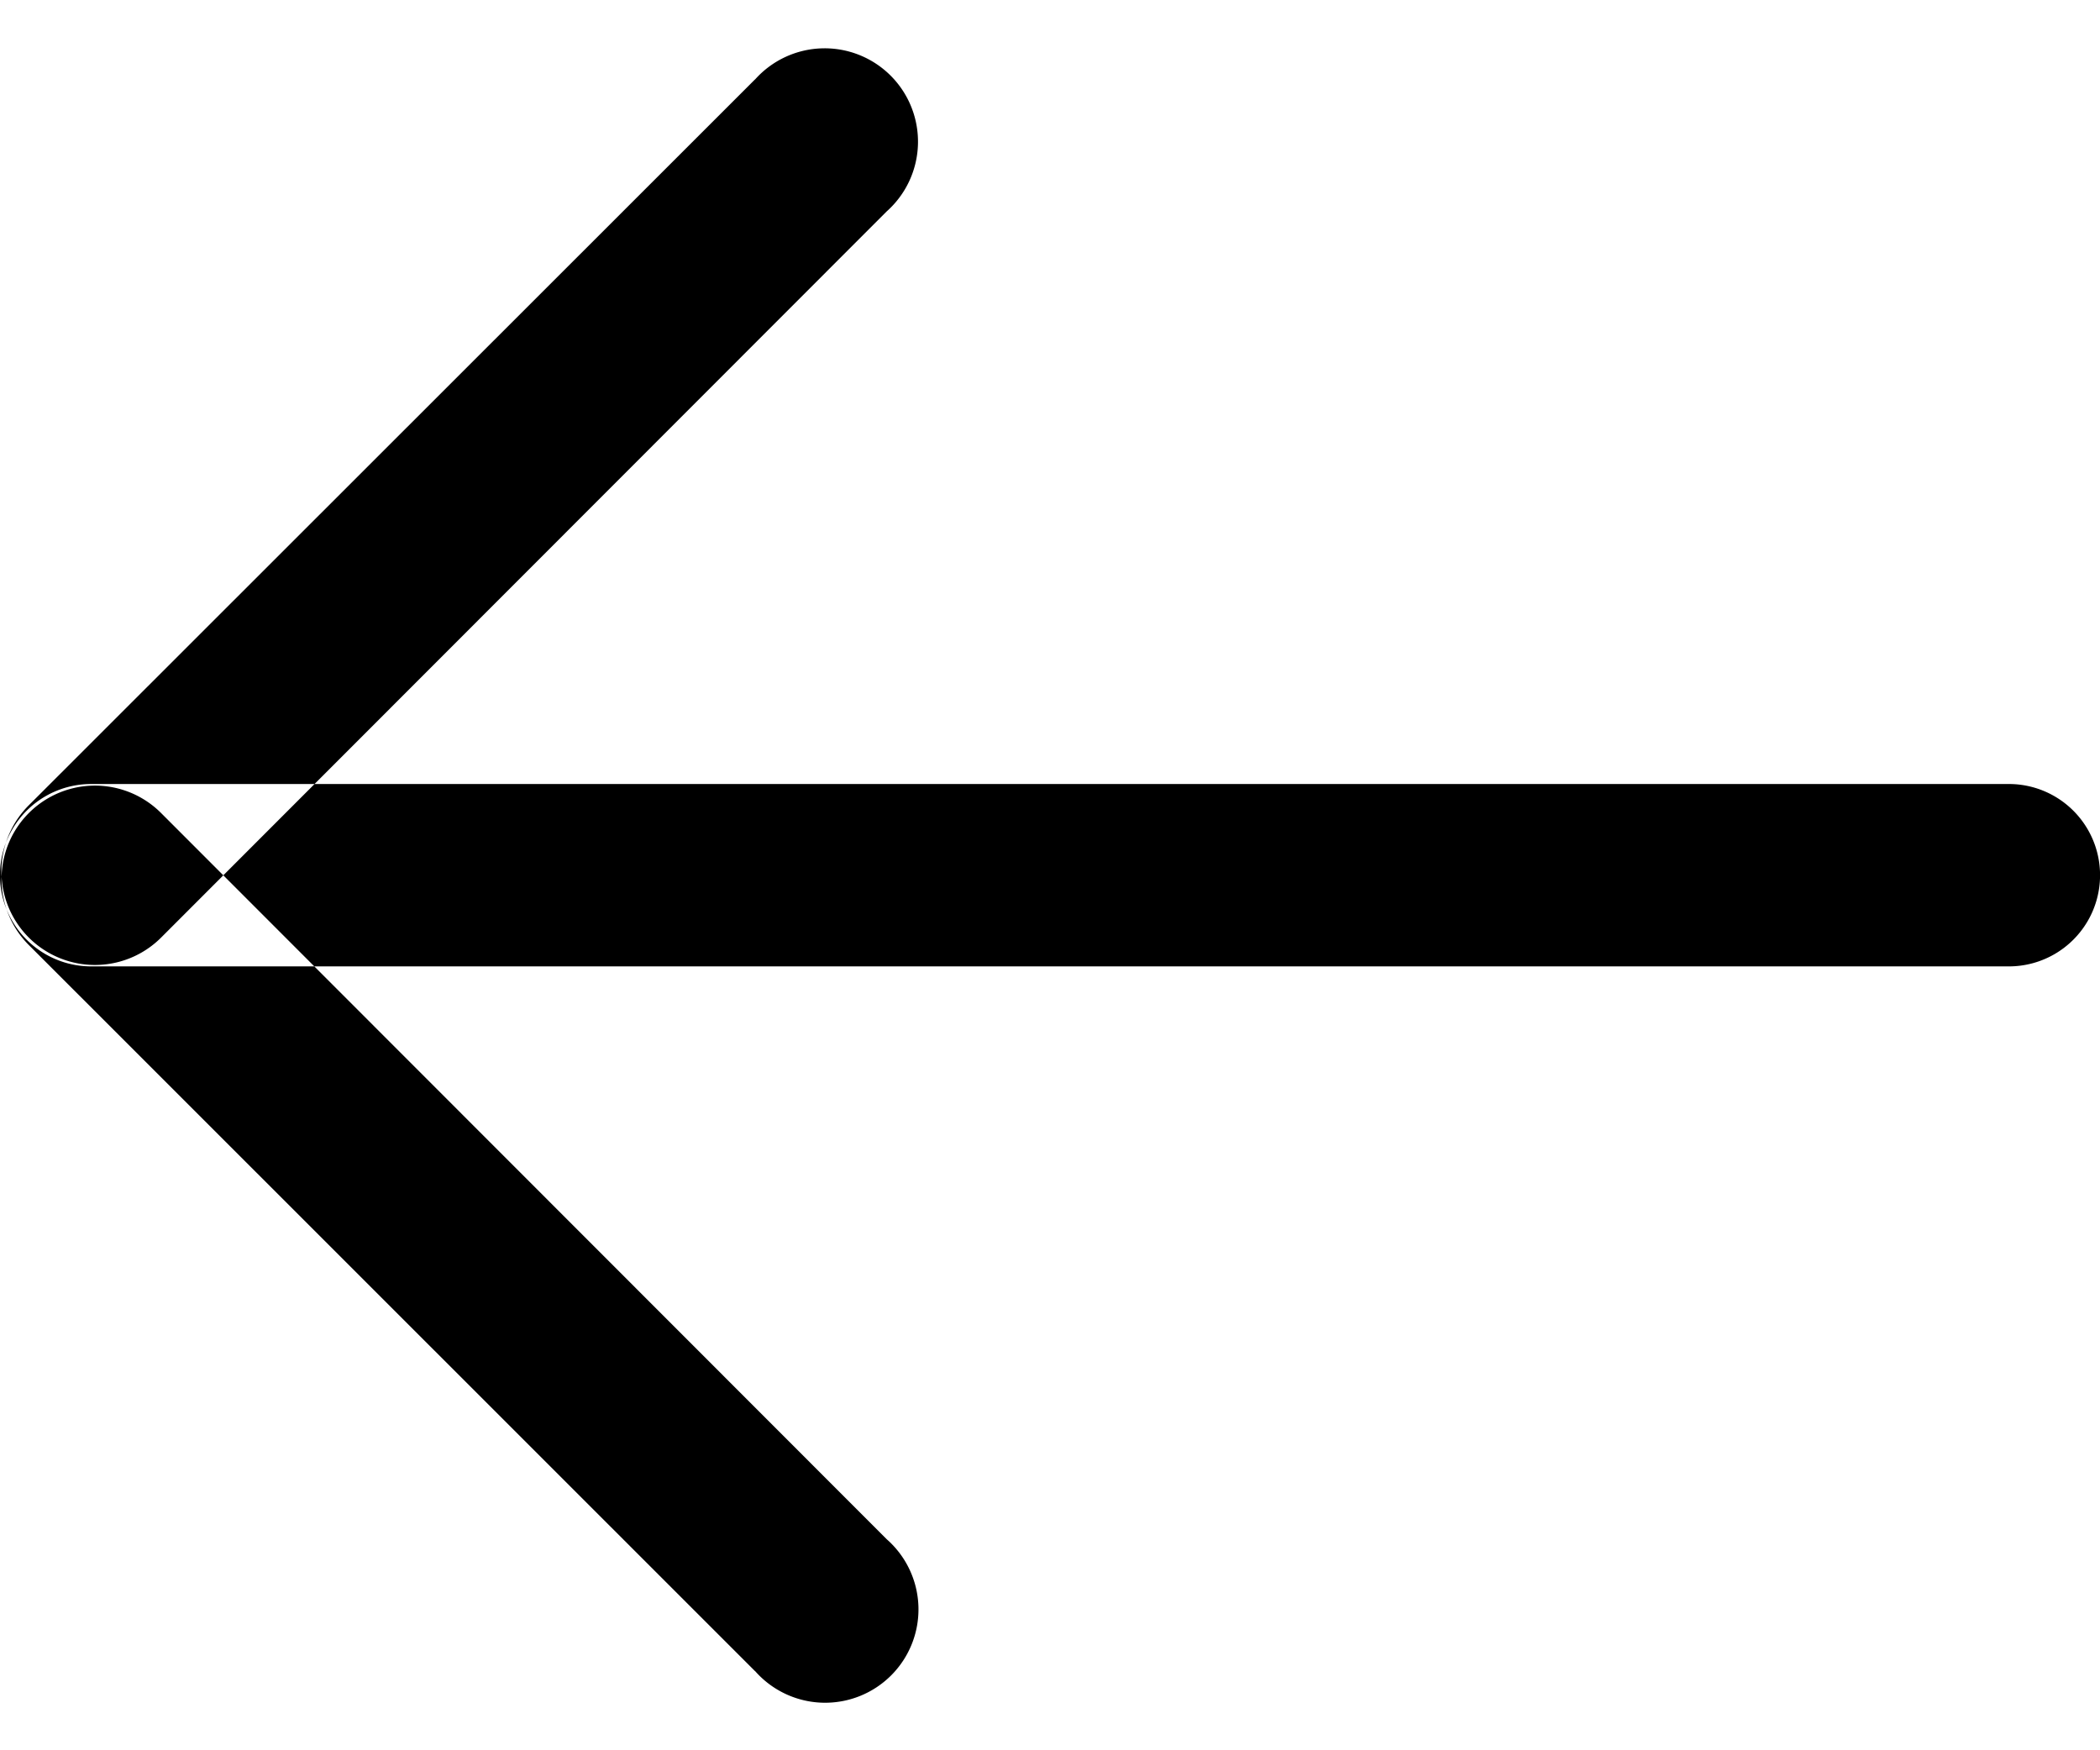 <svg xmlns="http://www.w3.org/2000/svg" width="18" height="15" viewBox="0 0 18 15">
<defs>
    <style>
      .cls-1 {
        fill-rule: evenodd;
      }
    </style>
  </defs>
  <path id="Arrow_Right_copy" data-name="Arrow Right copy" class="cls-1" d="M0.781,6.719H17.219a0.781,0.781,0,0,1,0,1.563H0.781A0.781,0.781,0,0,1,.781,6.719Zm5.69-6.038L0.248,6.9A0.8,0.8,0,0,0,1.38,8.036L7.6,1.812A0.8,0.8,0,1,0,6.472.681Zm0,13.64L0.248,8.1A0.8,0.8,0,1,1,1.38,6.967L7.6,13.191A0.8,0.8,0,1,1,6.472,14.321Z"/>
</svg>
